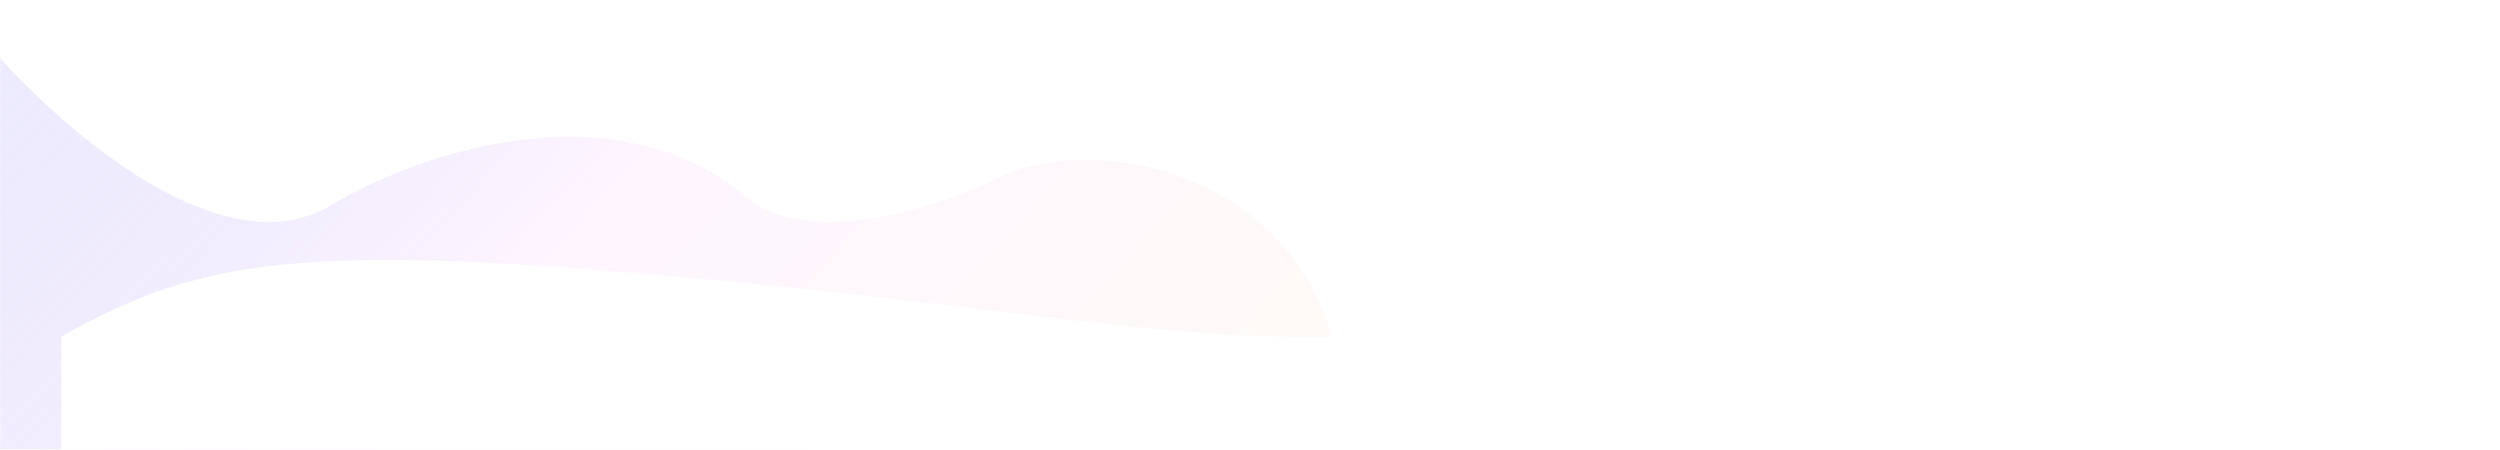 <svg width="1440" height="259" preserveAspectRatio="none" viewBox="0 0 1440 259" fill="none" xmlns="http://www.w3.org/2000/svg">
<mask id="mask0_2_1060" style="mask-type:alpha" maskUnits="userSpaceOnUse" x="0" y="0" width="1440" height="259">
<rect width="1440" height="259" fill="#D9D9D9"/>
</mask>
<g mask="url(#mask0_2_1060)">
<path opacity="0.3" d="M-169.729 -81.867C-369.133 -111.458 -390.307 31.593 -377.012 106.257C-361.355 194.185 -289.214 226.444 -243.397 232.431C-130.697 238.2 -112.713 264.205 -98.044 289.941C-20.917 420.335 128.916 387.901 194.191 355.385C347.77 278.882 441.809 322.053 523.808 367.029C672.513 454.939 742.548 373.423 758.977 321.676C823.472 118.537 648.358 67.88 576.605 101.772C503.383 136.359 451.426 131.879 431.374 114.744C352.377 47.238 236.072 90.075 187.794 119.932C122.27 154.597 26.782 66.906 -12.772 18.728C-65.568 -48.651 -139.409 -76.41 -169.729 -81.867Z" fill="url(#paint0_linear_2_1060)"/>
<g filter="url(#filter0_d_2_1060)">
<path d="M1012.28 144.643C1212.86 102.114 1343.28 63.302 1448.28 98.102V2199C1233.88 2150.84 1040.28 2193 942.281 2205C625.537 2243.79 454.281 2199.01 342.281 2179.53C151.881 2146.43 37.281 2184.13 -4.719 2193.53V183.898C79.281 136.871 138.281 127.702 408.281 154.977C669.397 181.356 708.281 209.101 1012.28 144.643Z" fill="white"/>
</g>
</g>
<defs>
<filter id="filter0_d_2_1060" x="-44.719" y="14.637" width="1613" height="2295.68" filterUnits="userSpaceOnUse" color-interpolation-filters="sRGB">
<feFlood flood-opacity="0" result="BackgroundImageFix"/>
<feColorMatrix in="SourceAlpha" type="matrix" values="0 0 0 0 0 0 0 0 0 0 0 0 0 0 0 0 0 0 127 0" result="hardAlpha"/>
<feOffset dx="40" dy="10"/>
<feGaussianBlur stdDeviation="40"/>
<feColorMatrix type="matrix" values="0 0 0 0 0.78 0 0 0 0 0.815 0 0 0 0 0.904 0 0 0 1 0"/>
<feBlend mode="normal" in2="BackgroundImageFix" result="effect1_dropShadow_2_1060"/>
<feBlend mode="normal" in="SourceGraphic" in2="effect1_dropShadow_2_1060" result="shape"/>
</filter>
<linearGradient id="paint0_linear_2_1060" x1="666" y1="259" x2="-208.306" y2="-554.235" gradientUnits="userSpaceOnUse">
<stop stop-color="#FFEFE8"/>
<stop offset="0.268" stop-color="#FEDFFF"/>
<stop offset="0.633" stop-color="#615EEE" stop-opacity="0.37"/>
<stop offset="0.993" stop-color="#565CEA" stop-opacity="0.03"/>
</linearGradient>
</defs>
</svg>
